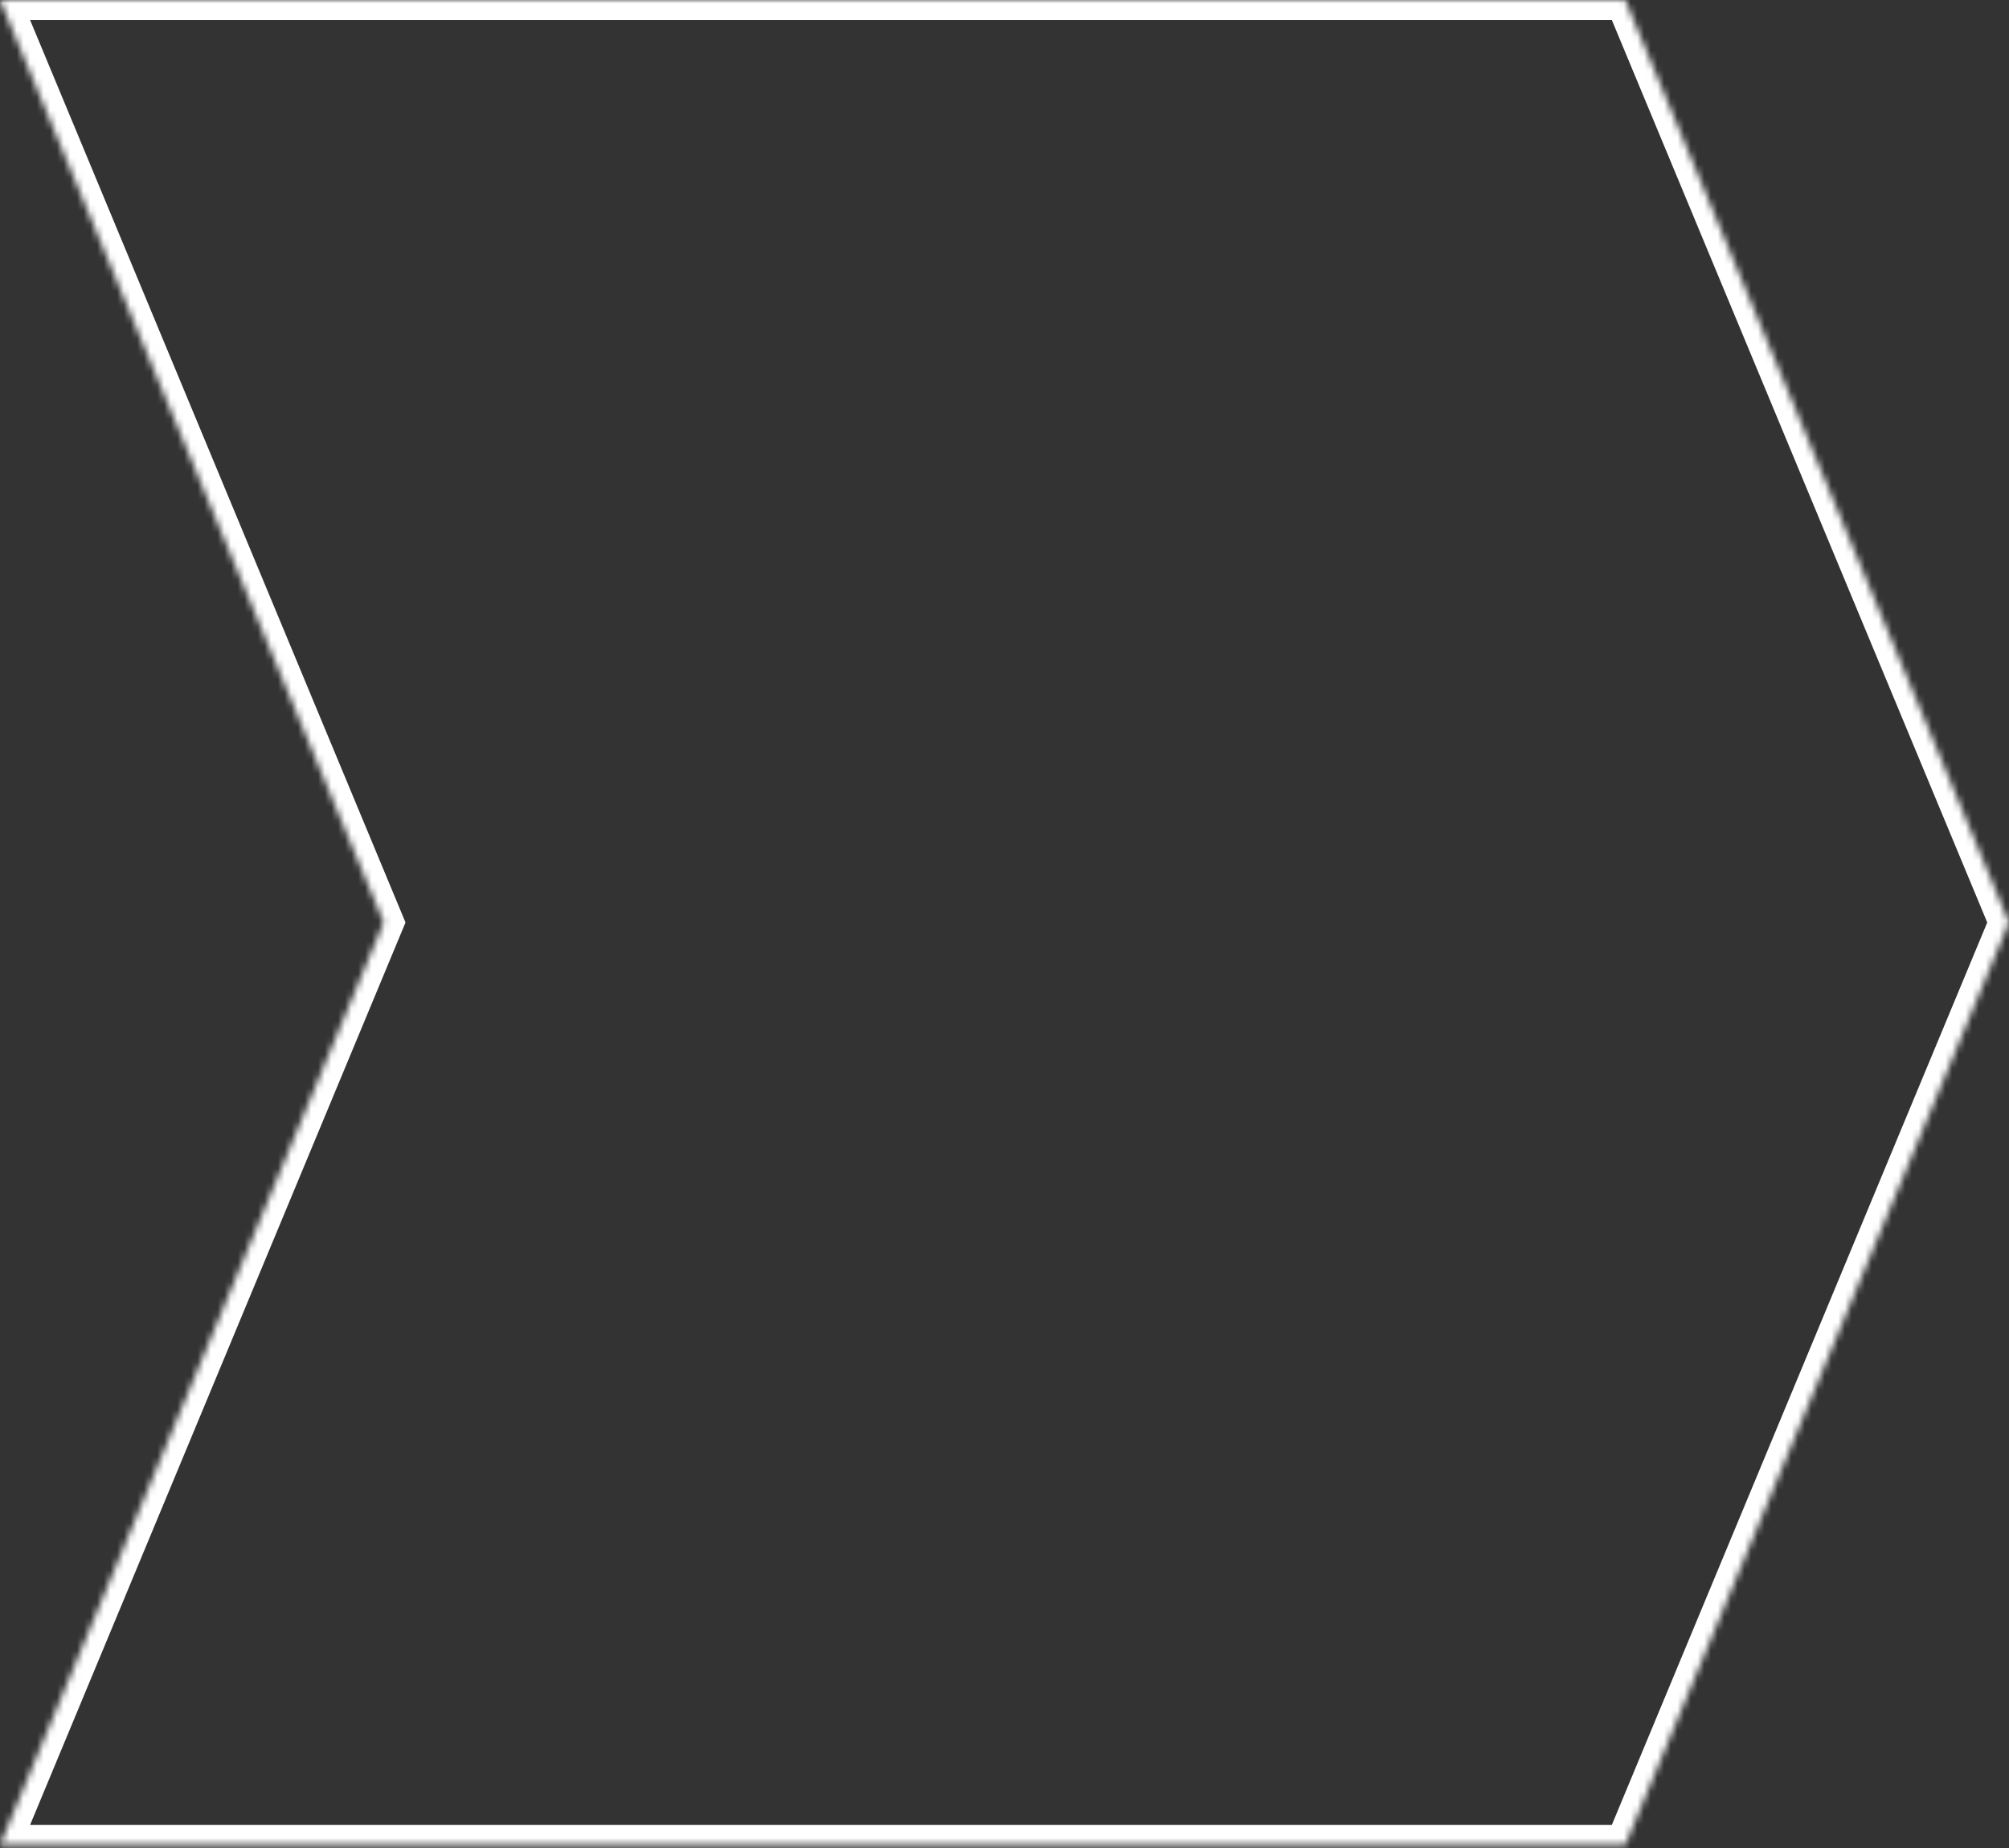 <svg width="300" height="276" viewBox="0 0 300 276" fill="none" xmlns="http://www.w3.org/2000/svg">
<rect x="0" y="0" width="300" height="276" fill="#333333" stroke="none"/>
<mask id="path-1-inside-1_2373_1321" fill="white">
<path fill-rule="evenodd" clip-rule="evenodd" d="M0 275.545L57.303 137.772L0 0H242.696H242.697V0.002L300 137.772L242.697 275.543V275.545H242.696H0Z"/>
</mask>
<path d="M57.303 137.772L60.074 138.925L60.553 137.772L60.074 136.62L57.303 137.772ZM0 275.545L-2.77 274.393L-4.497 278.545H0V275.545ZM0 0V-3H-4.497L-2.77 1.152L0 0ZM242.697 0H245.697V-3H242.697V0ZM242.697 0.002H239.697V0.601L239.927 1.154L242.697 0.002ZM300 137.772L302.77 138.925L303.249 137.772L302.77 136.62L300 137.772ZM242.697 275.543L239.927 274.391L239.697 274.944V275.543H242.697ZM242.697 275.545V278.545H245.697V275.545H242.697ZM54.533 136.62L-2.77 274.393L2.77 276.697L60.074 138.925L54.533 136.62ZM-2.77 1.152L54.533 138.925L60.074 136.62L2.77 -1.152L-2.77 1.152ZM242.696 -3H0V3H242.696V-3ZM242.697 -3H242.696V3H242.697V-3ZM245.697 0.002V0H239.697V0.002H245.697ZM302.77 136.62L245.467 -1.15L239.927 1.154L297.23 138.925L302.77 136.62ZM245.467 276.695L302.77 138.925L297.23 136.62L239.927 274.391L245.467 276.695ZM245.697 275.545V275.543H239.697V275.545H245.697ZM242.696 278.545H242.697V272.545H242.696V278.545ZM0 278.545H242.696V272.545H0V278.545Z" fill="white" mask="url(#path-1-inside-1_2373_1321)"/>
</svg>
